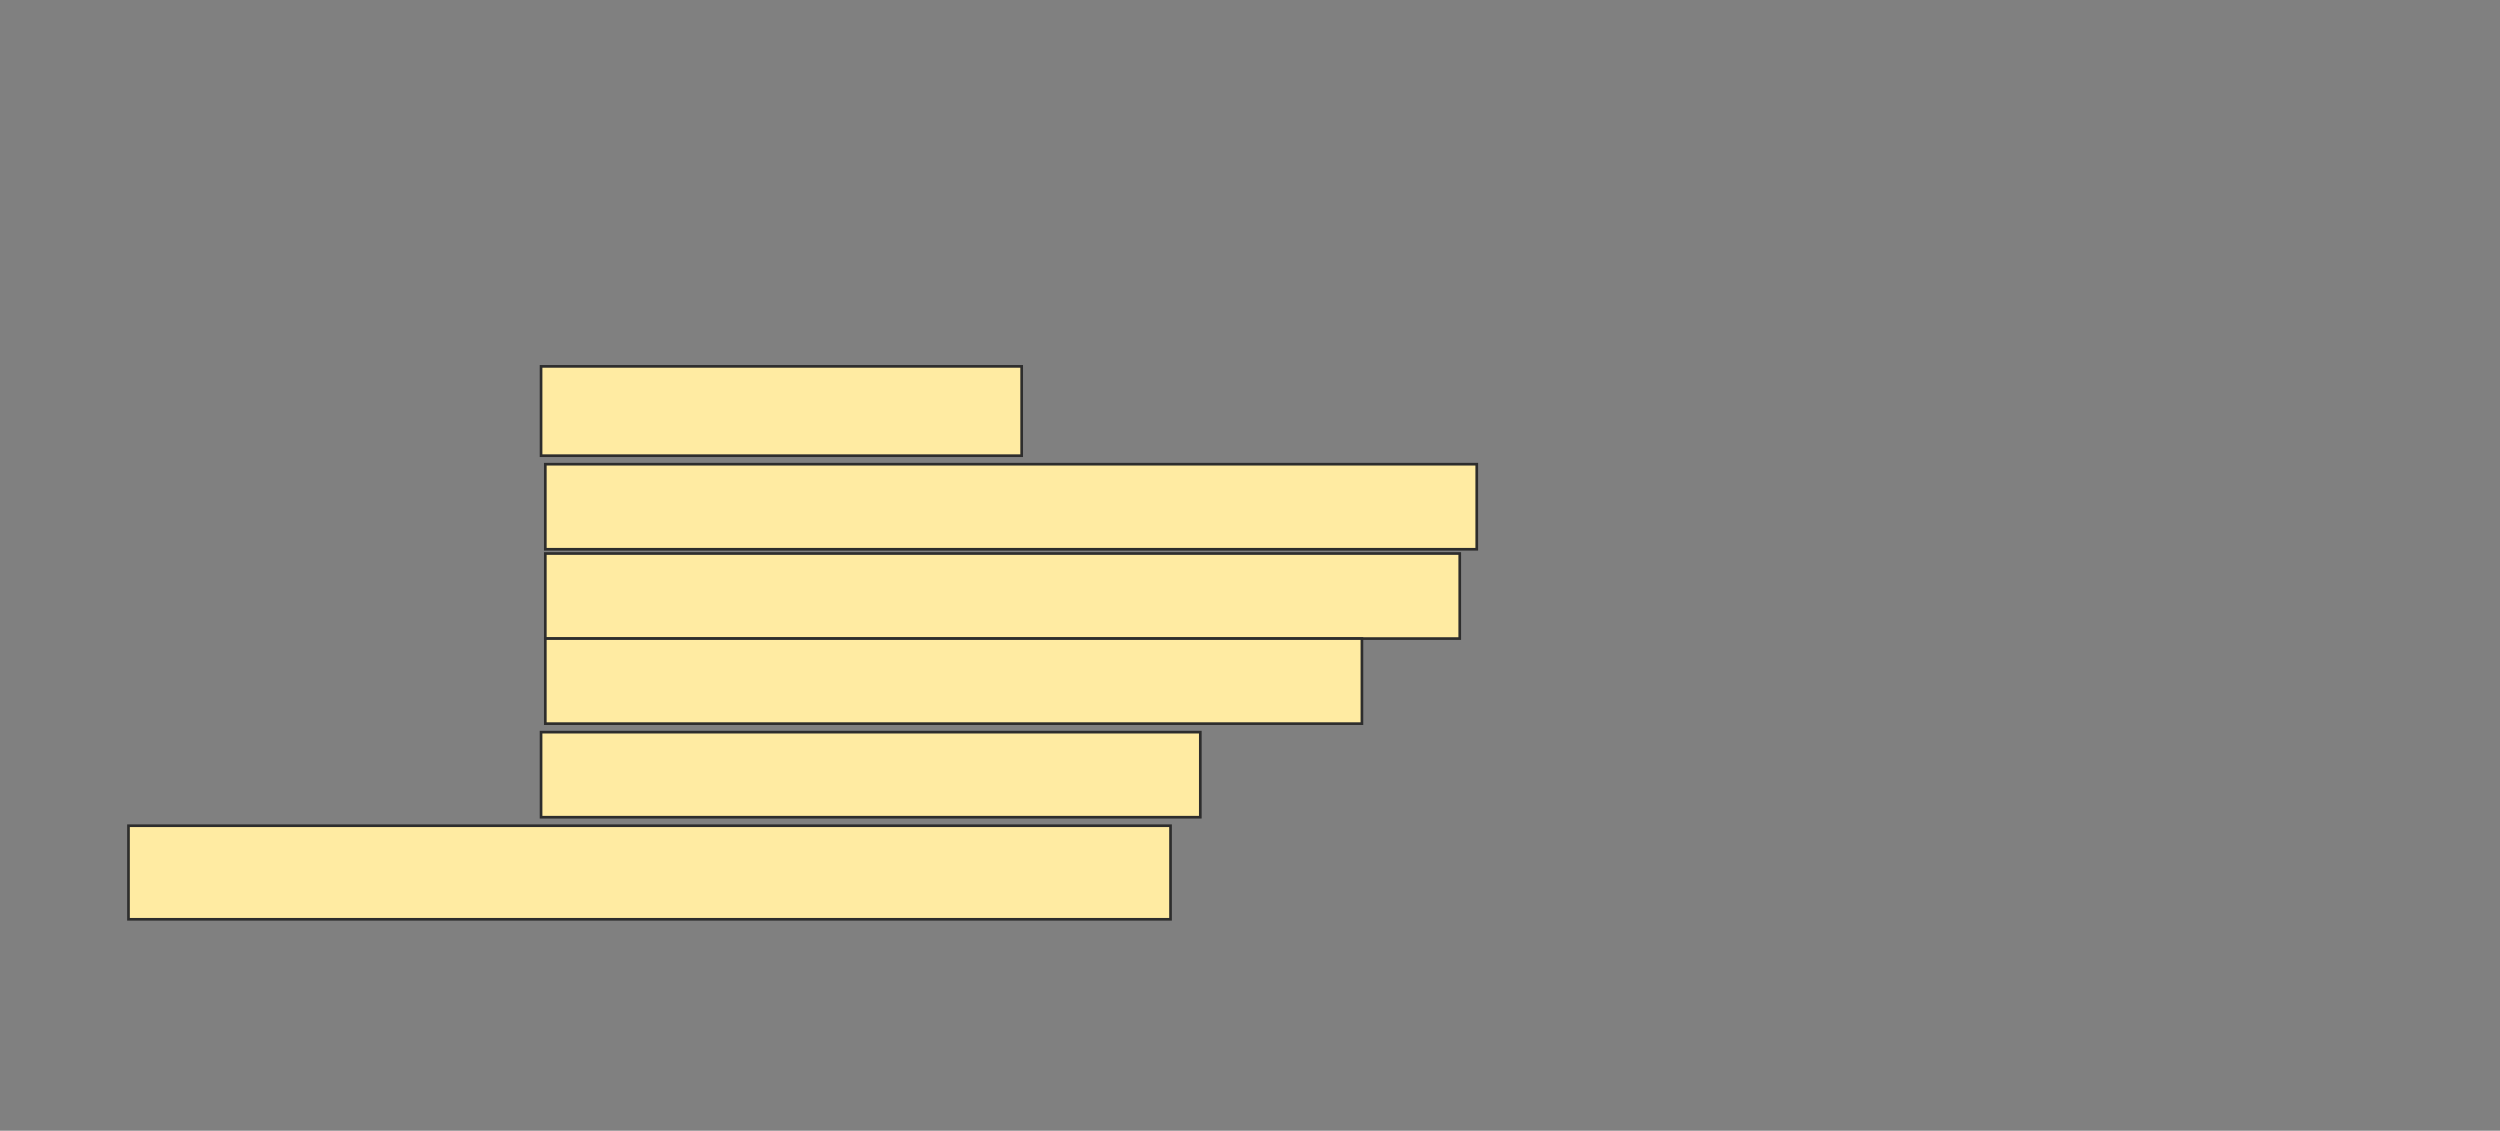 <svg xmlns="http://www.w3.org/2000/svg" width="933" height="422">
 <rect width="100%" height="100%" fill="#808080" stroke="none"/>
 <!-- Created with Image Occlusion Enhanced -->
 <g>
  <title>Labels</title>
 </g>
 <g>
  <title>Masks</title>
  <rect id="61c96c450b64477197a8fb13d0d6939b-ao-1" height="33.333" width="179.365" y="136.73" x="201.921" stroke="#2D2D2D" fill="#FFEBA2"/>
  <rect id="61c96c450b64477197a8fb13d0d6939b-ao-2" height="31.746" width="347.619" y="173.238" x="203.508" stroke="#2D2D2D" fill="#FFEBA2"/>
  <rect id="61c96c450b64477197a8fb13d0d6939b-ao-3" height="31.746" width="341.27" y="206.571" x="203.508" stroke="#2D2D2D" fill="#FFEBA2"/>
  <rect id="61c96c450b64477197a8fb13d0d6939b-ao-4" height="31.746" width="304.762" y="238.317" x="203.508" stroke="#2D2D2D" fill="#FFEBA2"/>
  <g id="61c96c450b64477197a8fb13d0d6939b-ao-5">
   <rect height="31.746" width="246.032" y="273.238" x="201.921" stroke="#2D2D2D" fill="#FFEBA2"/>
   <rect height="34.921" width="388.889" y="308.159" x="47.952" stroke="#2D2D2D" fill="#FFEBA2"/>
  </g>
 </g>
</svg>